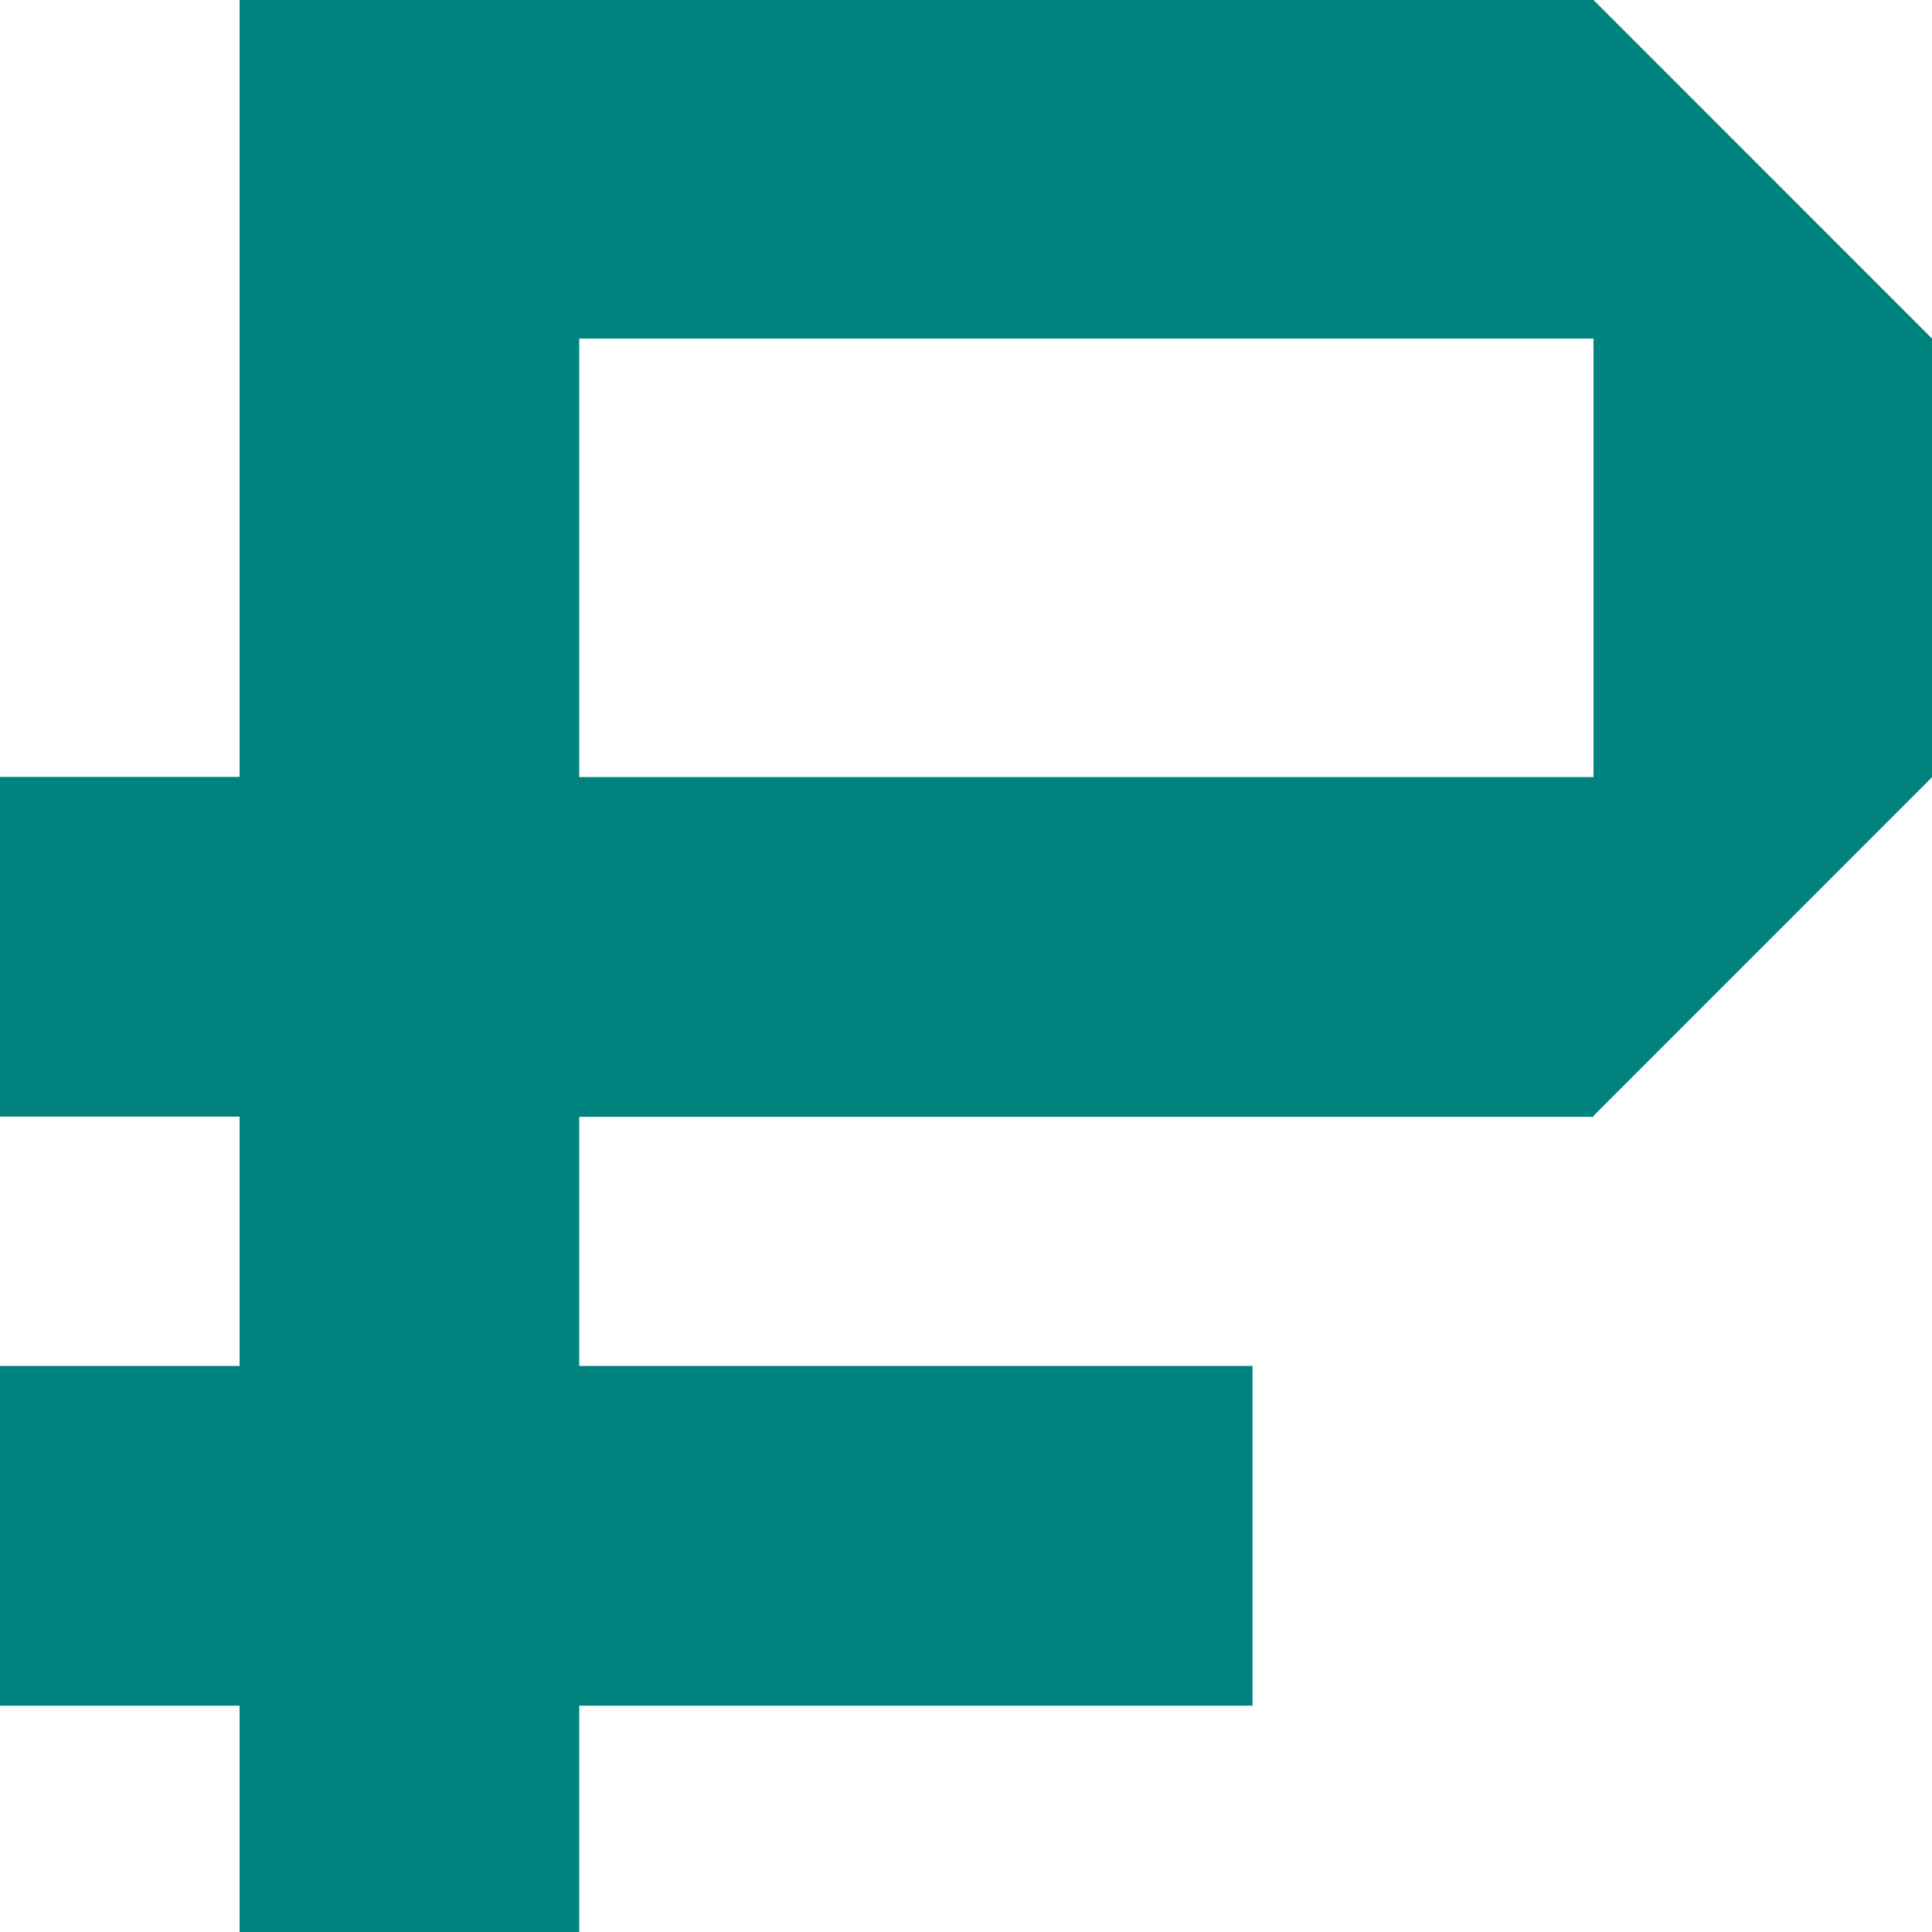 <svg width="184" height="184" viewBox="0 0 184 184" fill="none" xmlns="http://www.w3.org/2000/svg">
<path d="M184 32.245L151.763 0H151.494H103.535H55.164H22.816V32.245V73.993H0V106.349H22.816V130.089H0V162.445H22.816V184H55.164V162.445H119.289V130.089H55.164V106.365H151.763V106.27L184 74.024V32.245ZM151.763 74.009H55.164V32.245H151.763V74.009Z" fill="#00827E"/>
</svg>
